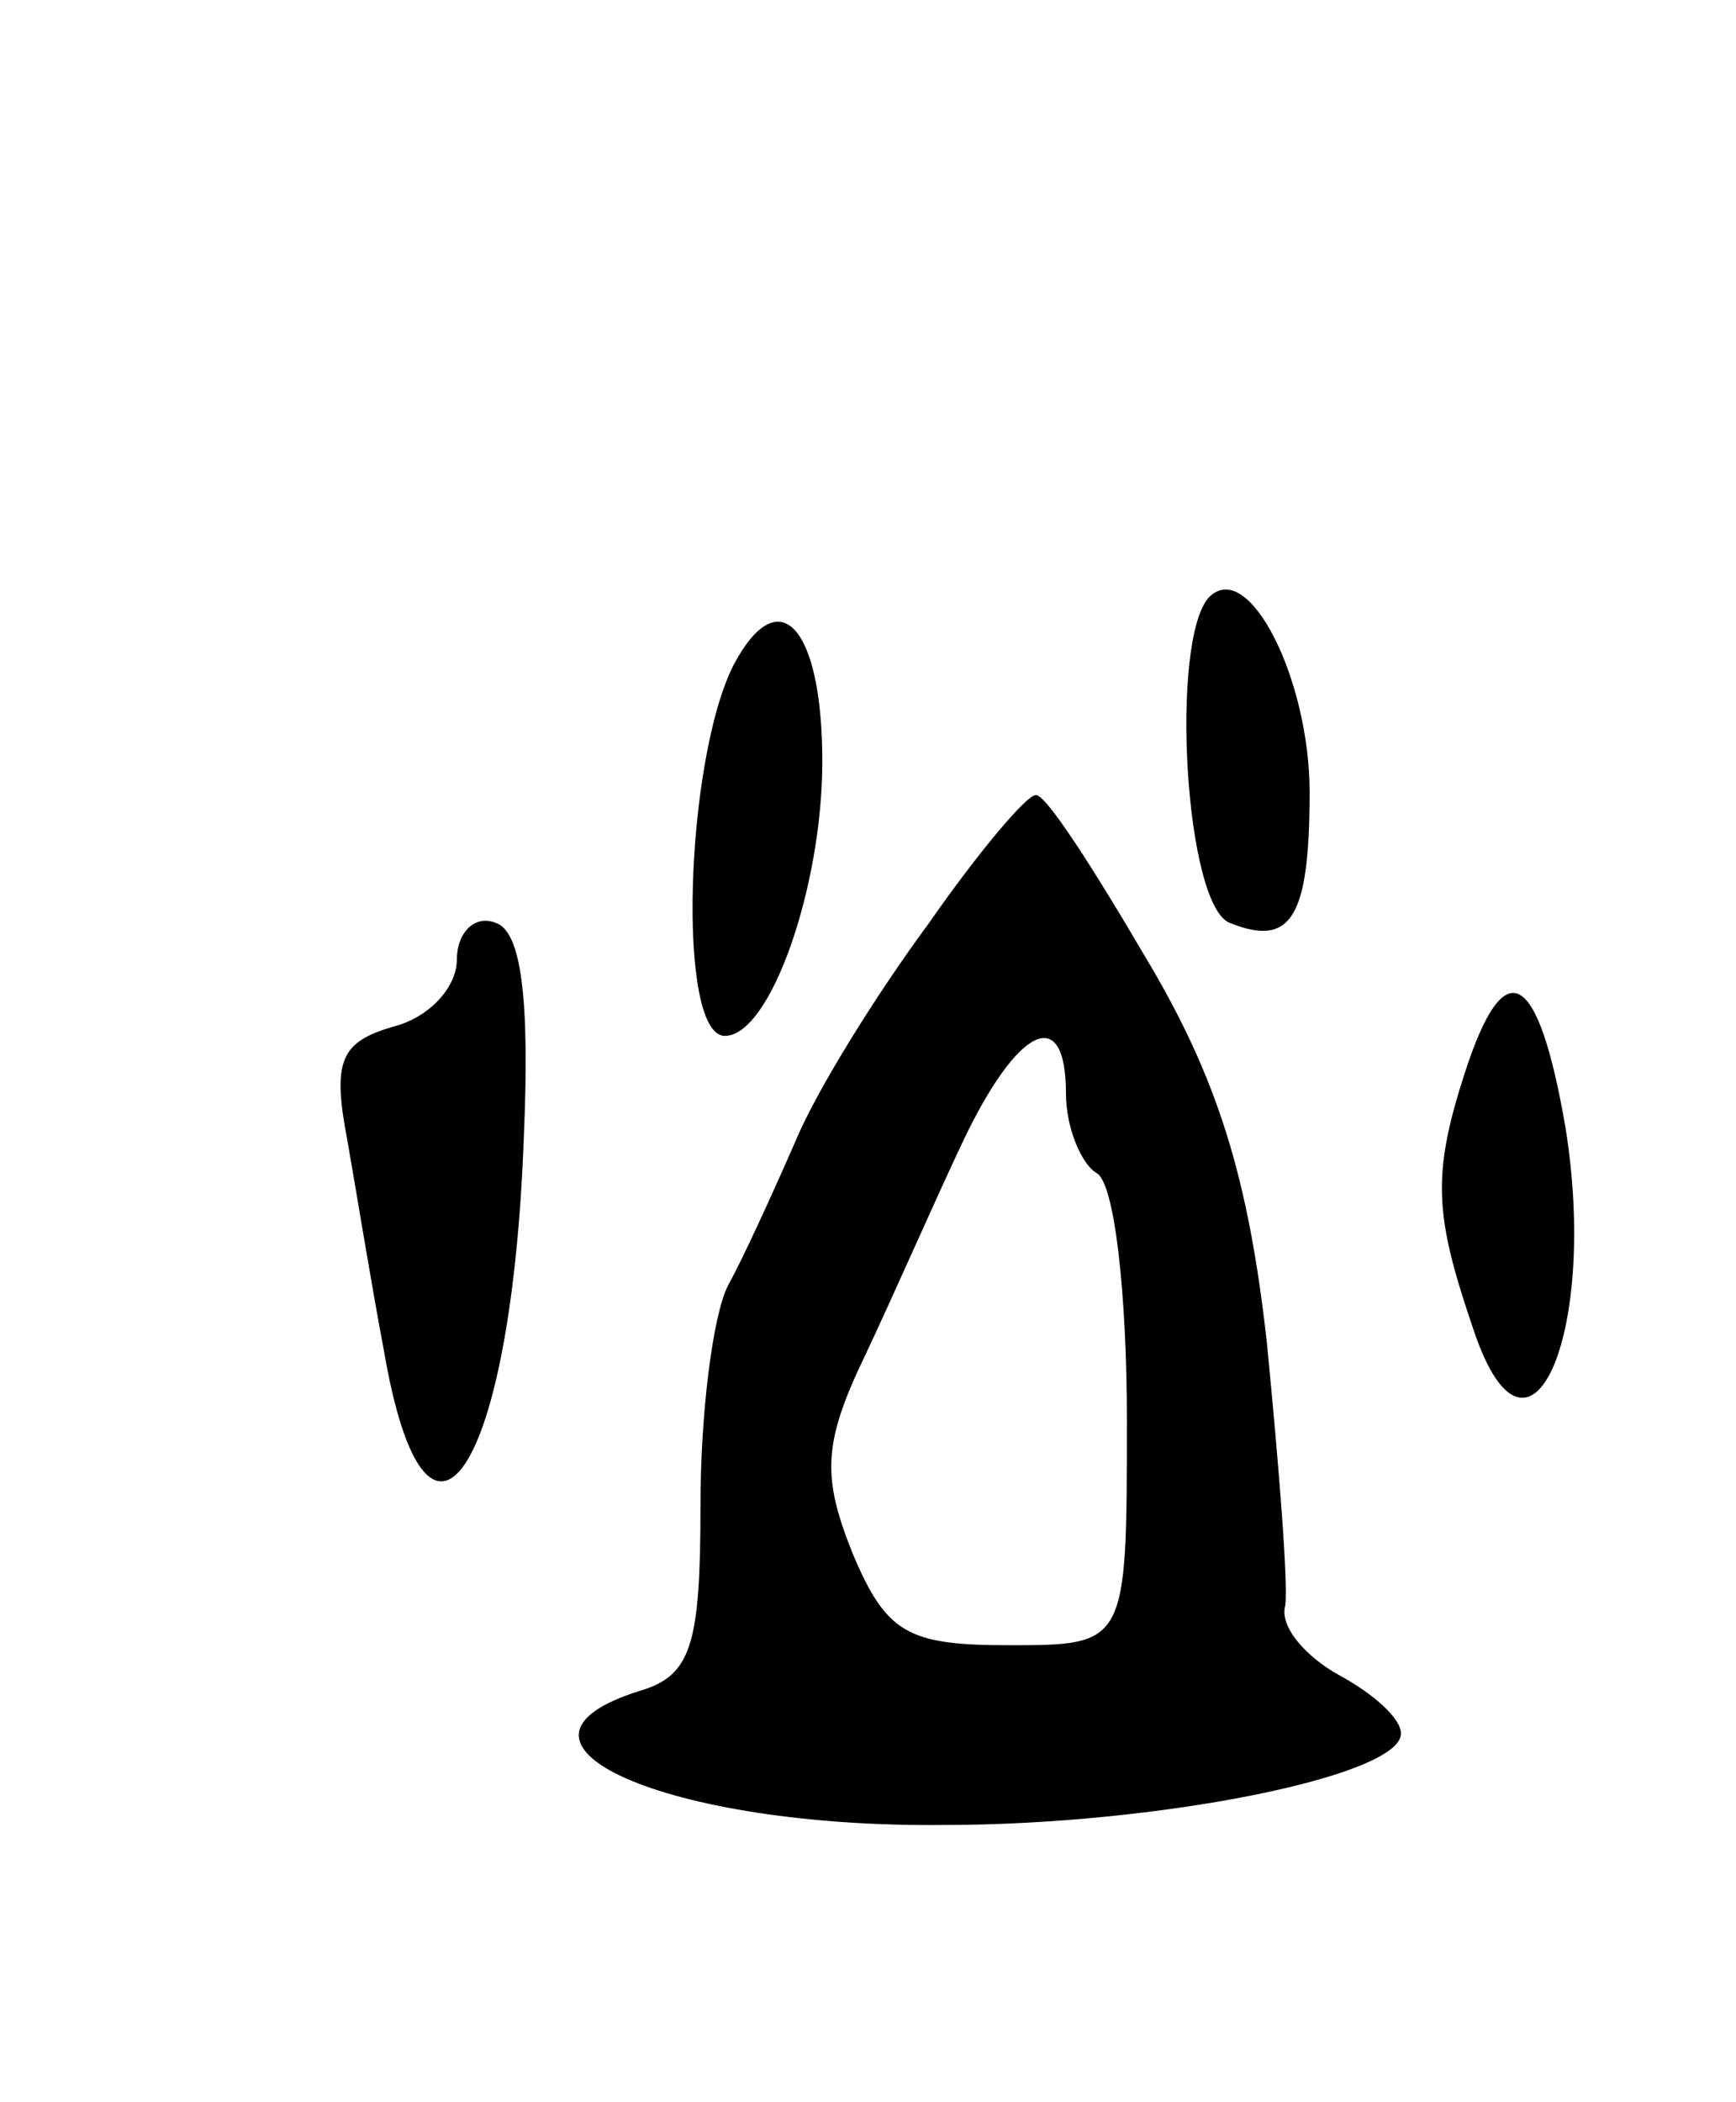 <svg version="1.0" xmlns="http://www.w3.org/2000/svg"
 width="57pt" height="69pt" viewBox="0 0 57 69"
 preserveAspectRatio="xMidYMid meet">
<g transform="translate(0,69) scale(0.1,-0.1)"
fill="#000000" stroke="none">
<path d="M397 494 c-13 -14 -8 -102 7 -107 20 -8 26 2 26 43 0 37 -20 77 -33
64z"/>
<path d="M241 472 c-16 -31 -19 -122 -3 -122 15 0 32 49 32 90 0 44 -14 60
-29 32z"/>
<path d="M305 387 c-17 -23 -37 -55 -44 -72 -7 -16 -17 -38 -22 -47 -5 -10 -9
-42 -9 -72 0 -46 -3 -56 -20 -61 -54 -17 9 -45 100 -44 70 0 150 16 150 30 0
5 -9 13 -20 19 -11 6 -20 16 -18 23 1 7 -2 45 -6 86 -6 54 -16 87 -40 127 -17
29 -33 54 -36 53 -3 0 -19 -19 -35 -42z m45 -56 c0 -11 5 -23 10 -26 6 -3 10
-40 10 -81 0 -74 0 -74 -39 -74 -33 0 -40 4 -51 30 -10 25 -10 36 4 65 9 19
23 51 32 70 18 38 34 46 34 16z"/>
<path d="M150 375 c0 -9 -9 -19 -21 -22 -17 -5 -20 -11 -15 -37 3 -17 8 -48
12 -69 14 -82 42 -41 46 70 2 46 -1 67 -9 70 -7 3 -13 -3 -13 -12z"/>
<path d="M481 338 c-11 -34 -10 -47 3 -85 18 -53 41 -1 30 67 -9 52 -20 58
-33 18z"/>
</g>
</svg>
